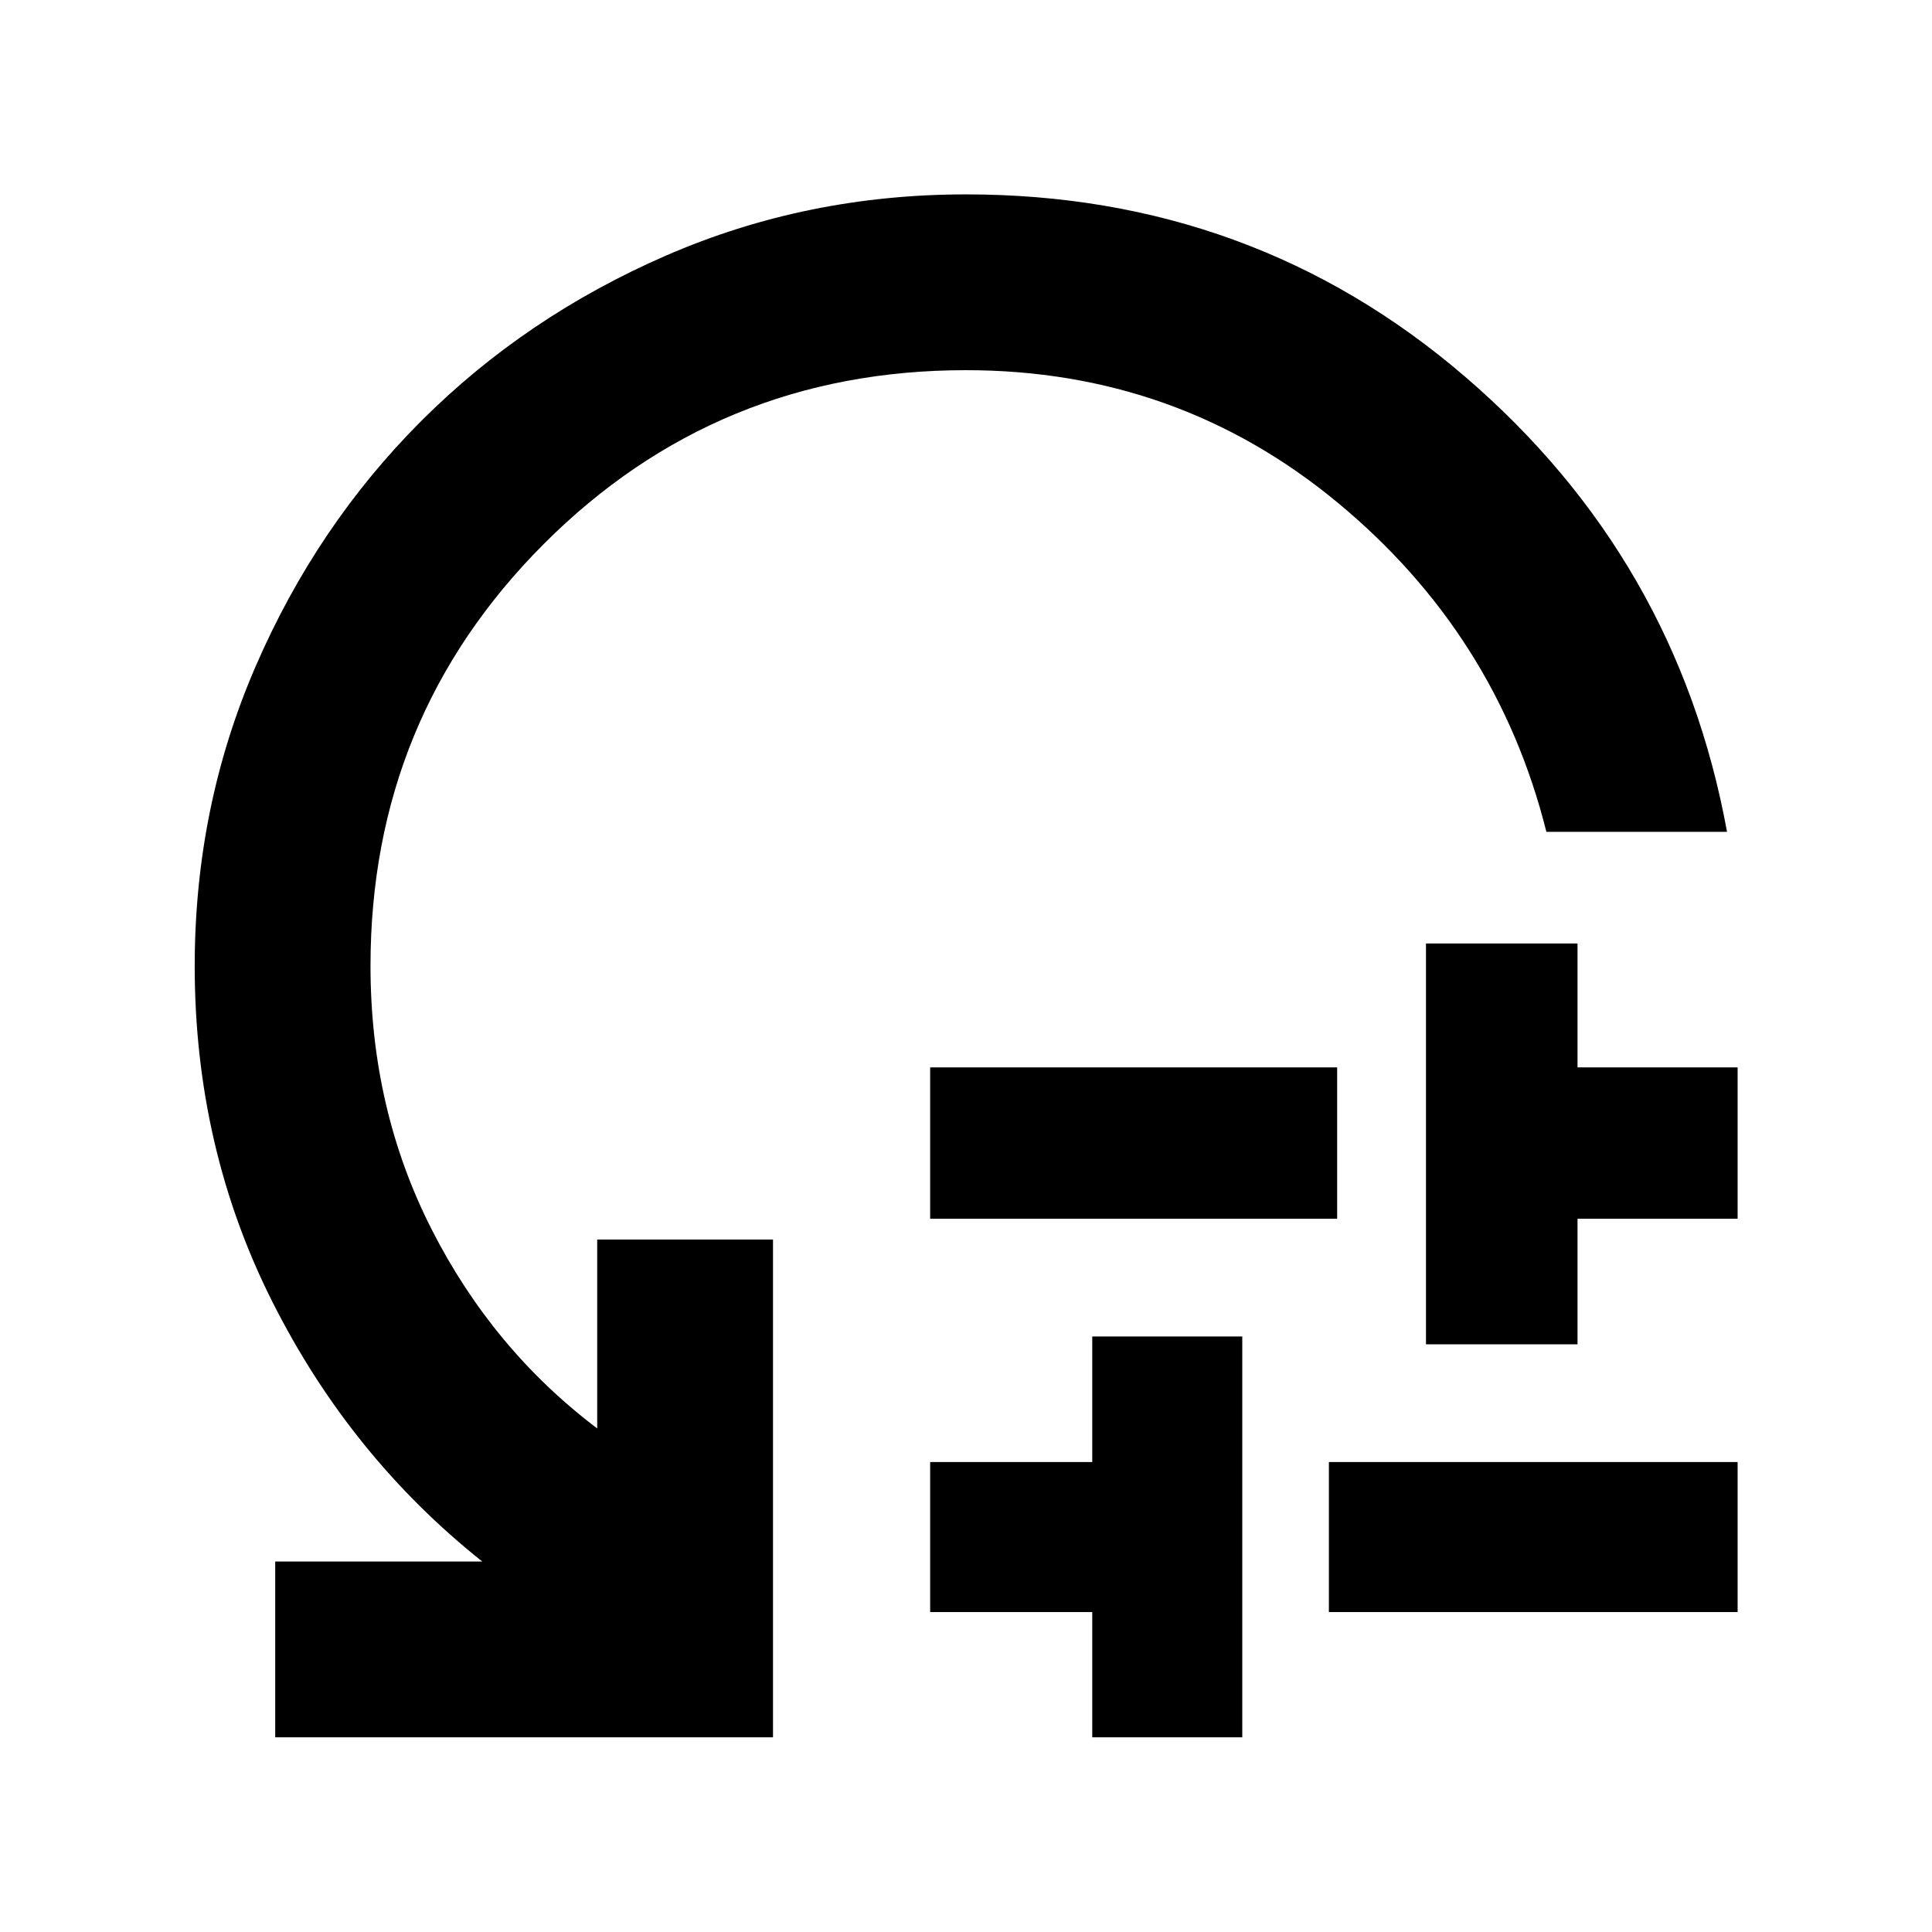 <svg xmlns="http://www.w3.org/2000/svg" height="40" viewBox="0 -960 960 960" width="40"><path d="M462.19-354.41v-75.21h202.23v75.21H462.19Zm80.54 257.66v-62.23h-80.54v-74.54h80.54v-62.39h74.55v199.16h-74.55Zm117.59-62.23v-74.54h203.09v74.54H660.32Zm48.24-133.05v-199.15h75.3v61.56h79.55v75.21h-79.55v62.38h-75.3Zm149.59-254.64h-89.76q-24.64-98.28-104.04-163.84-79.4-65.55-184.39-65.55-123.45 0-209.66 86.27-86.2 86.26-86.2 209.79 0 71.06 30.34 130.78 30.34 59.73 82.31 99v-93.88h87.35v247.35H136.75v-87.35h102.87q-65.46-52.08-104.16-128.81Q96.75-389.65 96.75-480q0-79.15 30.32-149 30.31-69.86 82.17-121.74 51.86-51.89 121.73-82.28T480-863.41q142.52 0 247.96 90.56 105.45 90.56 130.19 226.18Z"/></svg>
